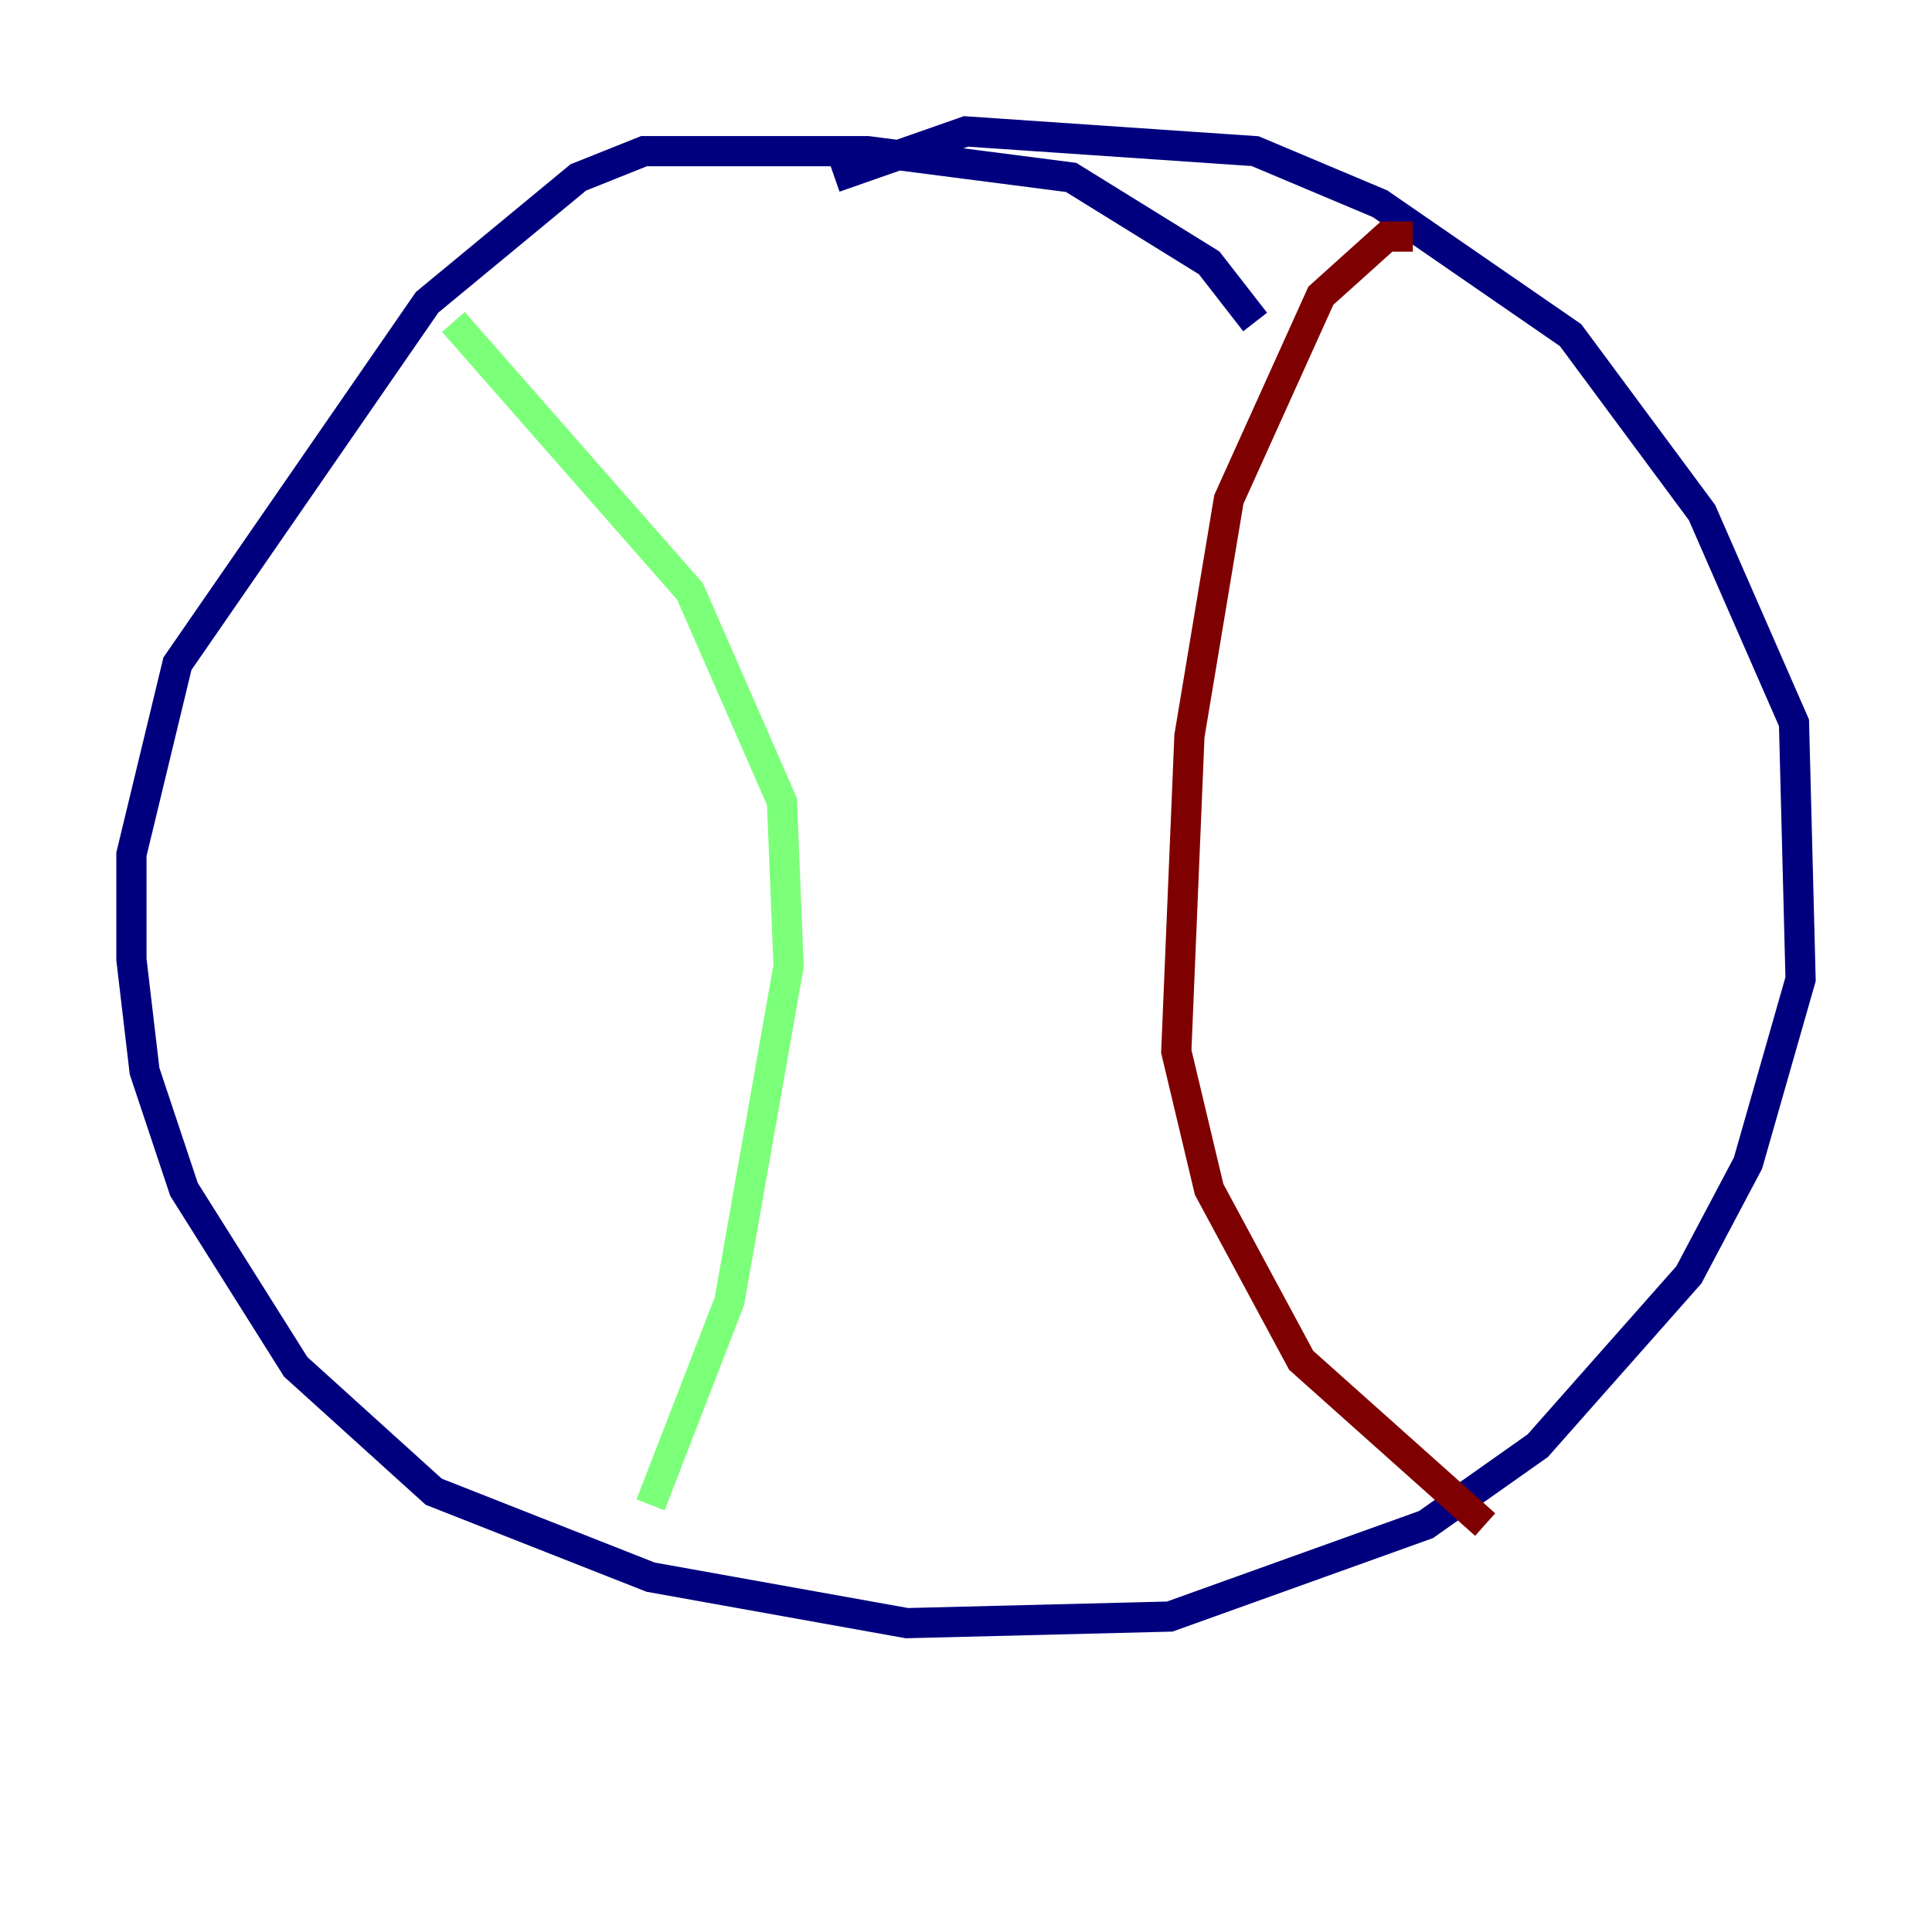 <?xml version="1.0" encoding="utf-8" ?>
<svg baseProfile="tiny" height="128" version="1.2" viewBox="0,0,128,128" width="128" xmlns="http://www.w3.org/2000/svg" xmlns:ev="http://www.w3.org/2001/xml-events" xmlns:xlink="http://www.w3.org/1999/xlink"><defs /><polyline fill="none" points="83.156,21.333 80.109,17.415 70.966,11.755 57.469,10.014 42.667,10.014 38.313,11.755 28.299,20.027 11.755,43.973 8.707,56.599 8.707,63.565 9.578,70.966 12.191,78.803 19.592,90.558 28.735,98.83 43.102,104.49 60.082,107.537 77.497,107.102 94.476,101.007 101.878,95.782 111.891,84.463 115.809,77.061 119.293,64.871 118.857,47.891 112.762,33.959 104.054,22.204 91.429,13.497 83.156,10.014 64.0,8.707 55.292,11.755" stroke="#00007f" stroke-width="2" /><polyline fill="none" points="30.041,21.333 45.714,39.184 51.809,53.116 52.245,64.0 48.327,86.204 43.102,99.701" stroke="#7cff79" stroke-width="2" /><polyline fill="none" points="93.605,15.674 91.864,15.674 87.51,19.592 81.415,33.088 78.803,48.762 77.932,69.66 80.109,78.803 86.204,90.122 98.395,101.007" stroke="#7f0000" stroke-width="2" /></svg>